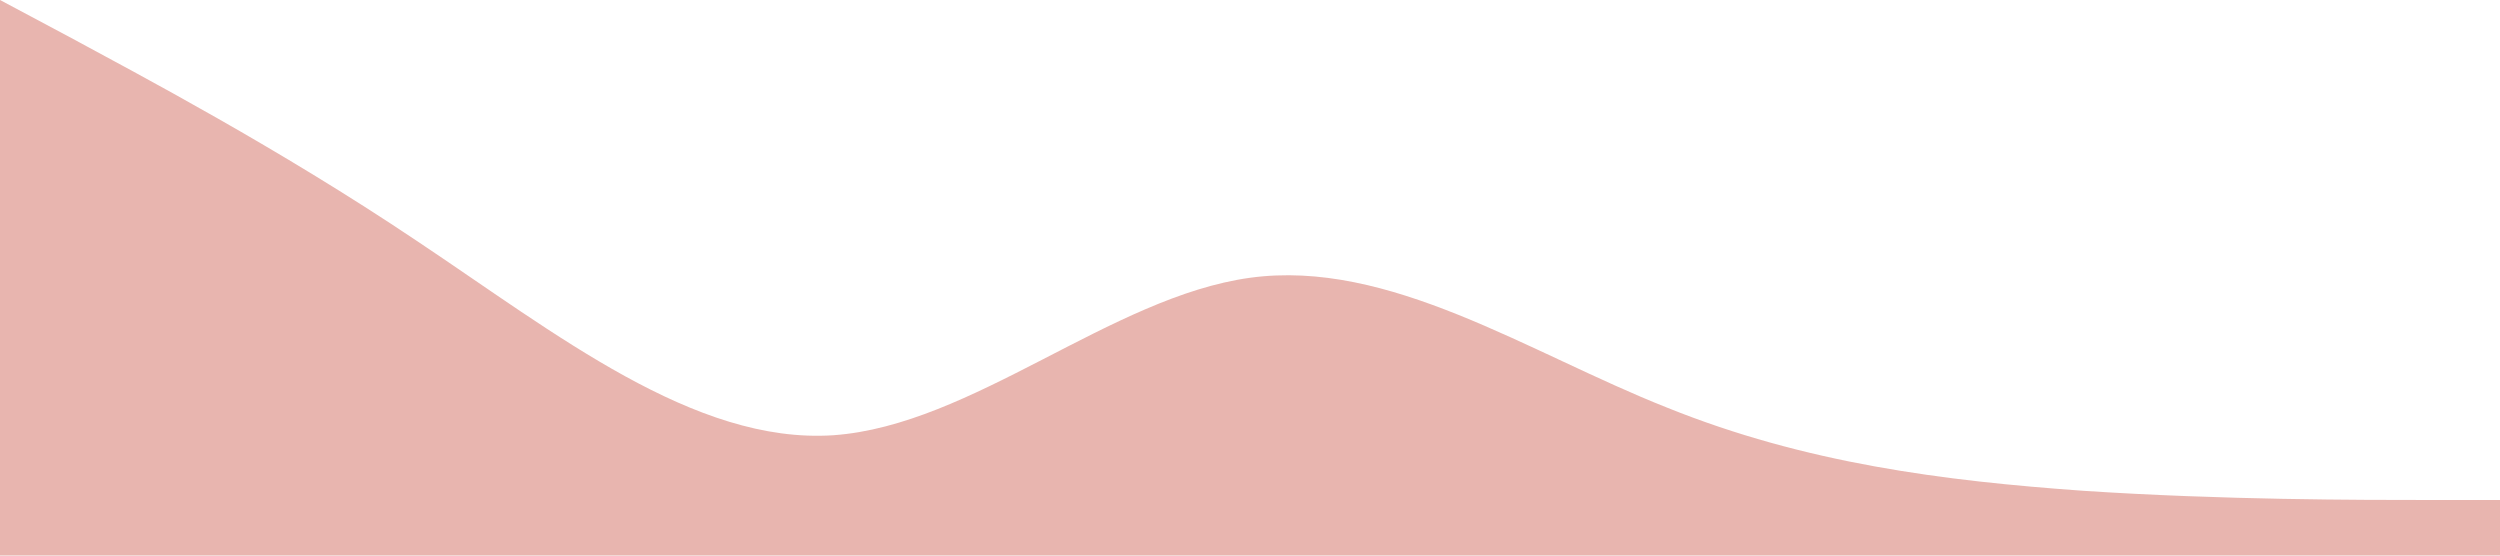 <svg xmlns="http://www.w3.org/2000/svg" viewBox="0 0 1440 320"><path fill="#de968d" fill-opacity="0.7" d="M0,0L40,21.3C80,43,160,85,240,138.7C320,192,400,256,480,250.7C560,245,640,171,720,160C800,149,880,203,960,234.7C1040,267,1120,277,1200,282.7C1280,288,1360,288,1400,288L1440,288L1440,320L1400,320C1360,320,1280,320,1200,320C1120,320,1040,320,960,320C880,320,800,320,720,320C640,320,560,320,480,320C400,320,320,320,240,320C160,320,80,320,40,320L0,320Z"></path></svg>